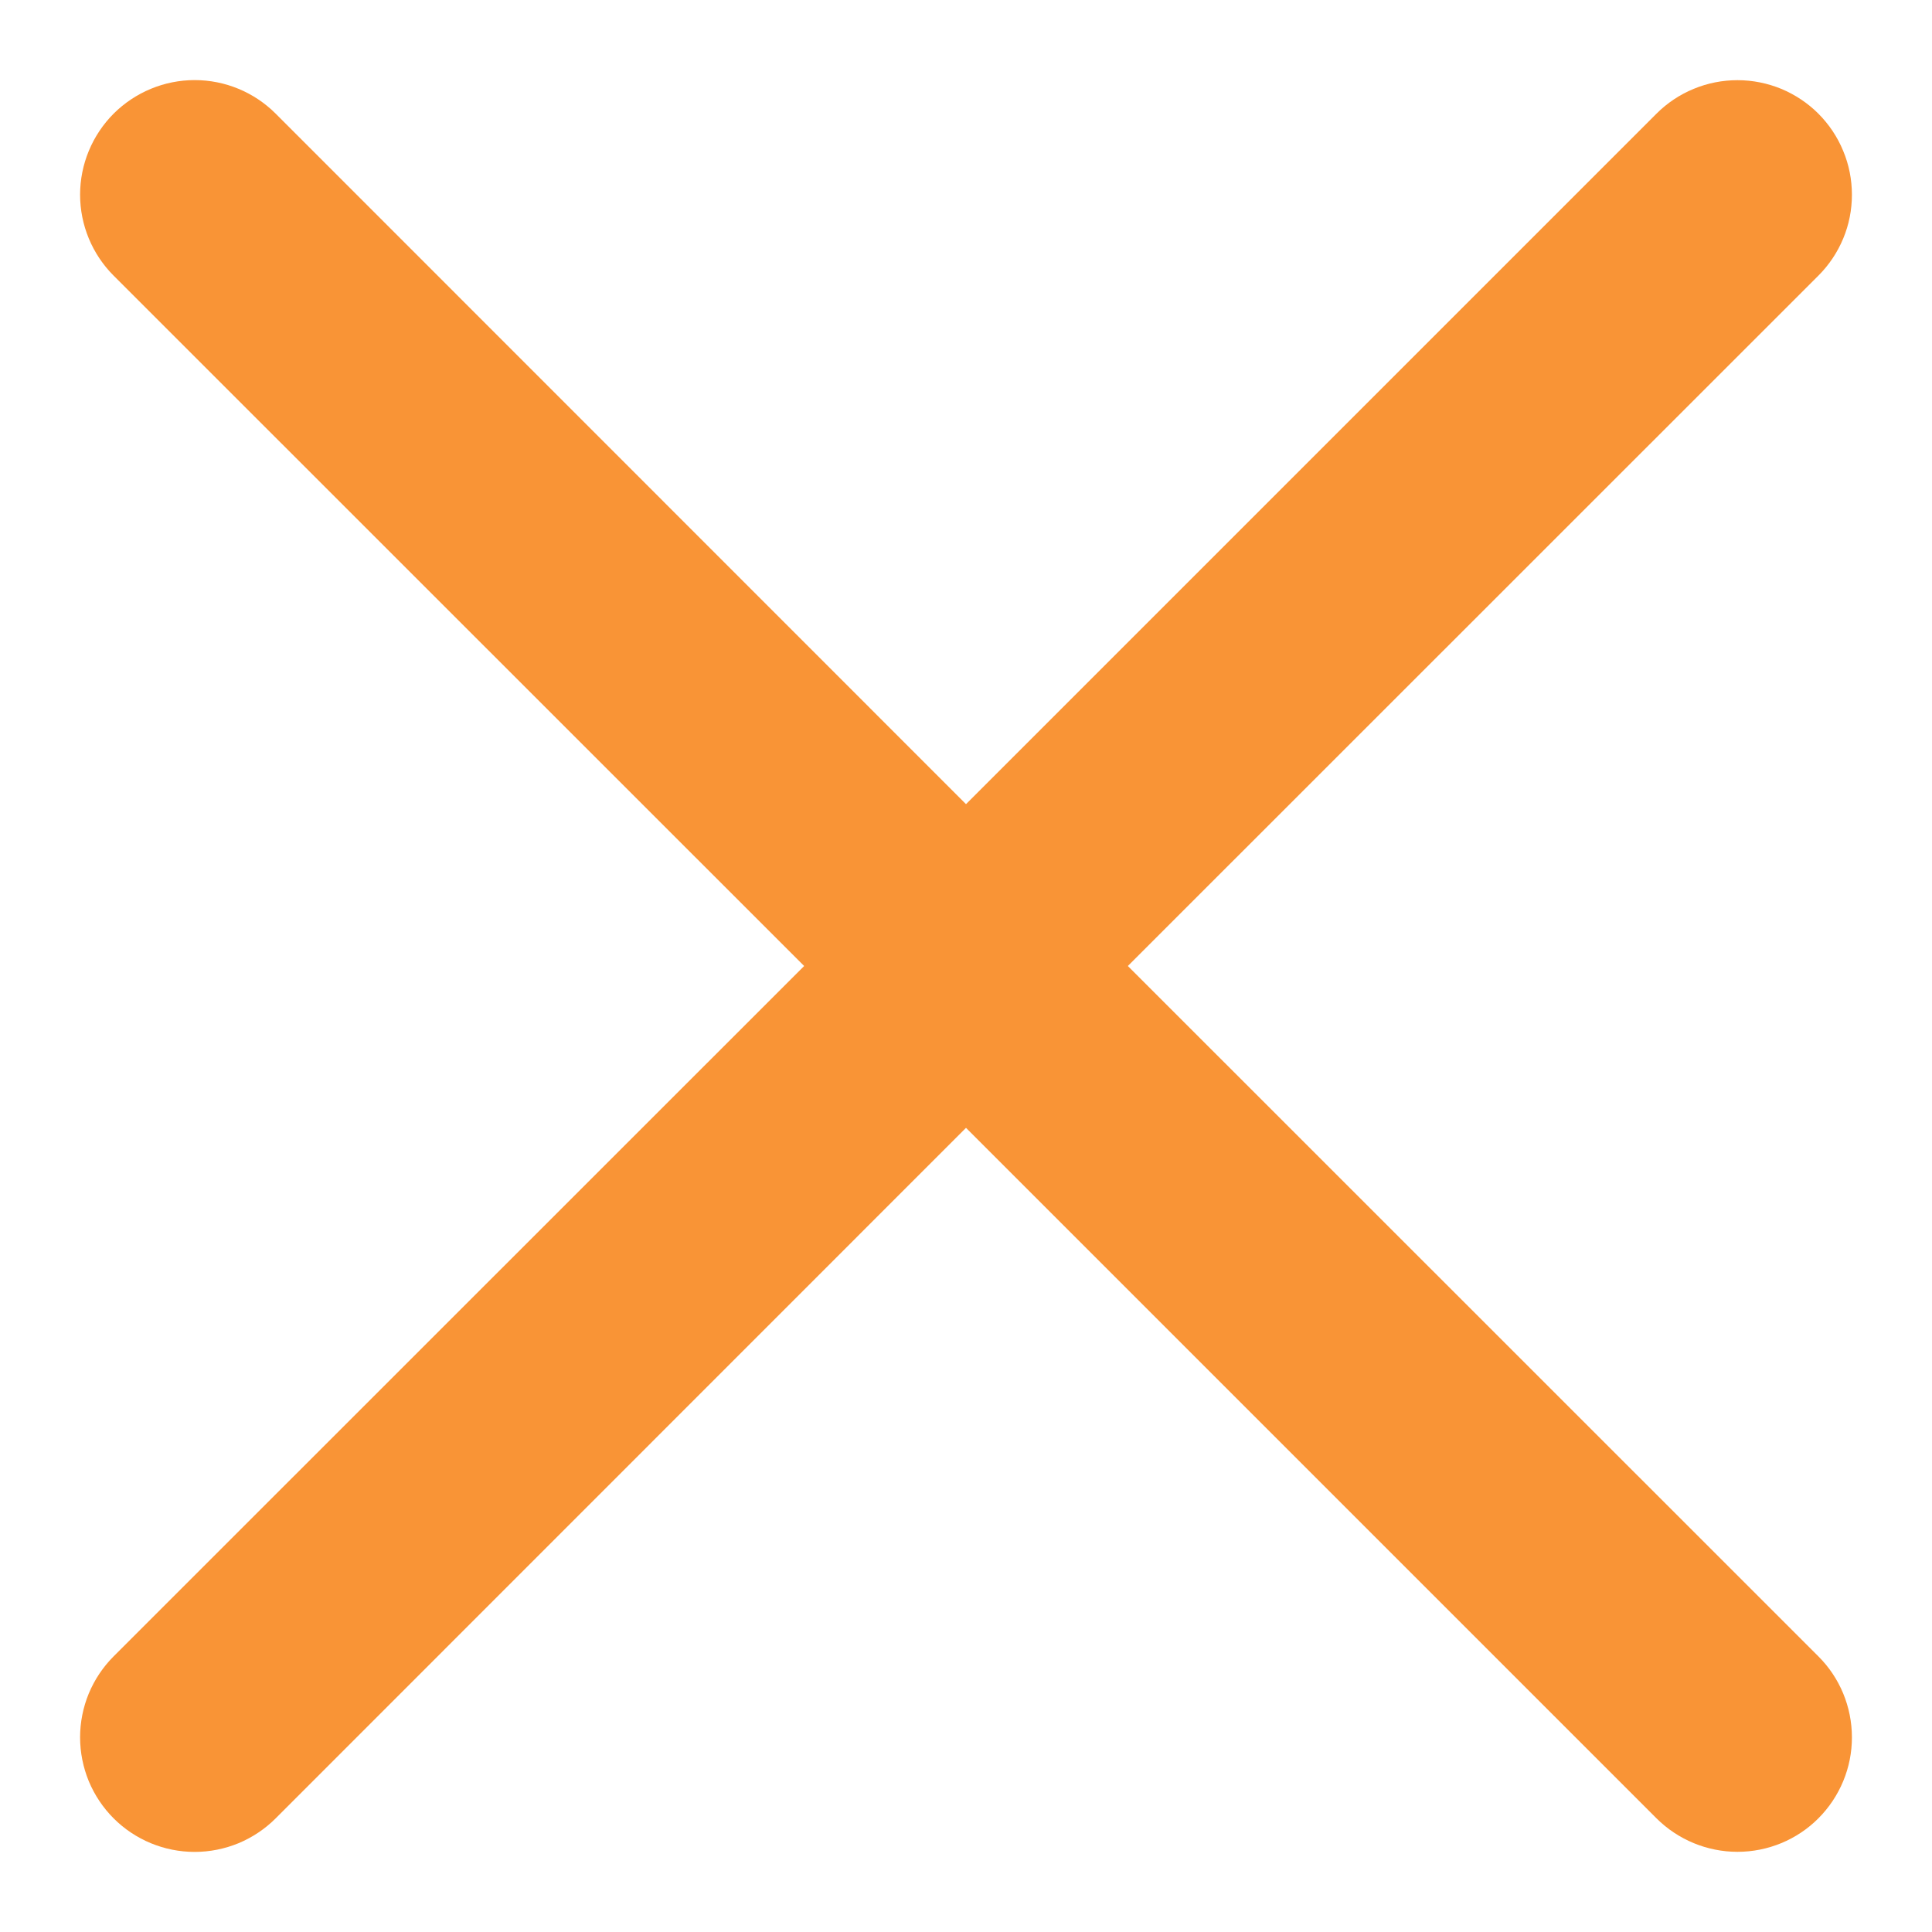 <svg width="22" height="22" viewBox="0 0 22 22" fill="none" xmlns="http://www.w3.org/2000/svg">
<path fill-rule="evenodd" clip-rule="evenodd" d="M20.706 3.139C20.827 3.018 20.923 2.875 20.989 2.716C21.055 2.558 21.088 2.389 21.088 2.218C21.088 2.046 21.055 1.877 20.989 1.719C20.924 1.56 20.828 1.417 20.707 1.295C20.586 1.174 20.442 1.078 20.284 1.012C20.126 0.947 19.957 0.913 19.785 0.913C19.614 0.913 19.445 0.946 19.286 1.012C19.128 1.077 18.984 1.173 18.863 1.294L11 9.157L3.139 1.294C2.895 1.05 2.563 0.912 2.217 0.912C1.871 0.912 1.539 1.05 1.294 1.294C1.05 1.539 0.912 1.871 0.912 2.217C0.912 2.563 1.05 2.895 1.294 3.139L9.157 11L1.294 18.861C1.173 18.982 1.077 19.126 1.011 19.284C0.946 19.442 0.912 19.612 0.912 19.783C0.912 19.955 0.946 20.124 1.011 20.283C1.077 20.441 1.173 20.585 1.294 20.706C1.539 20.951 1.871 21.088 2.217 21.088C2.388 21.088 2.558 21.054 2.716 20.989C2.874 20.923 3.018 20.827 3.139 20.706L11 12.843L18.863 20.706C19.108 20.95 19.44 21.087 19.785 21.087C20.131 21.087 20.463 20.95 20.707 20.705C20.951 20.46 21.089 20.128 21.088 19.783C21.088 19.437 20.951 19.105 20.706 18.861L12.843 11L20.706 3.139Z" fill="#f99436"/>
</svg>
